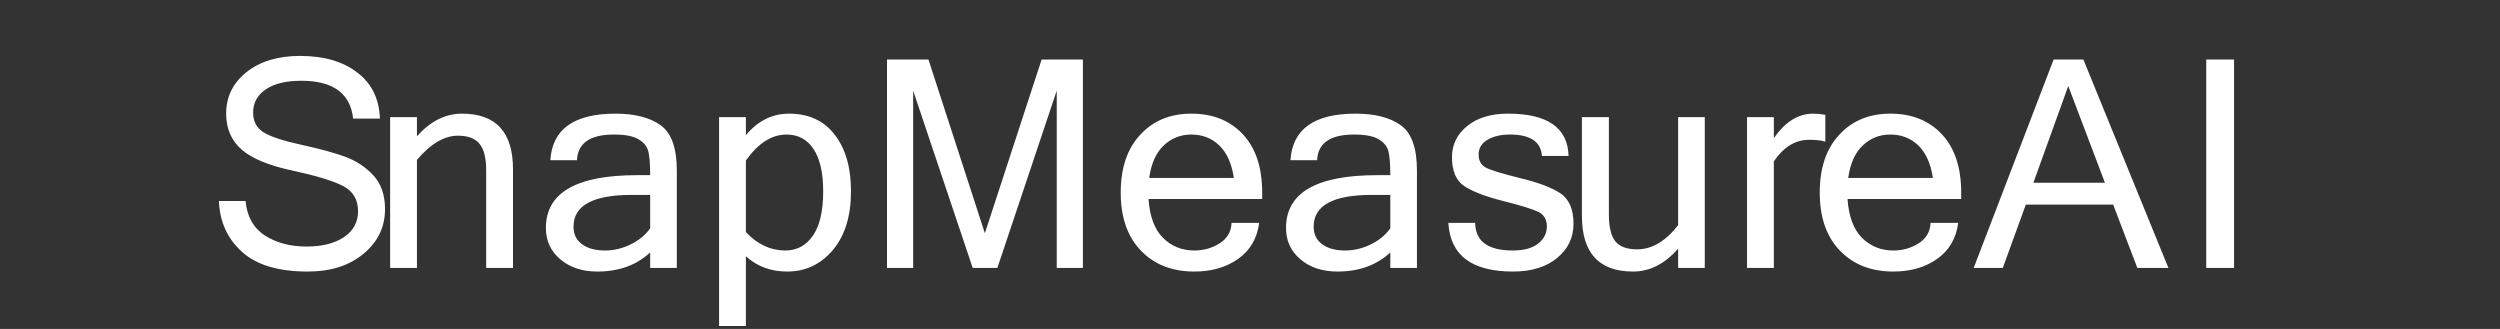 <?xml version="1.0" encoding="utf-8"?>
<svg viewBox="0 0 152 20" fill="none" xmlns="http://www.w3.org/2000/svg">
  <rect x="0" y="0" width="152" height="20" fill="#333333" stroke="none"/>
  <path d="M 18.71 16.51 Q 16.03 16.51 14.71 15.31 Q 13.38 14.1 13.31 12.22 L 14.93 12.22 Q 15.06 13.64 16.11 14.32 Q 17.16 14.99 18.64 14.99 Q 20.05 14.99 20.91 14.42 Q 21.77 13.84 21.77 12.84 Q 21.77 11.8 20.88 11.32 Q 19.99 10.85 17.82 10.38 Q 15.64 9.92 14.7 9.1 Q 13.75 8.28 13.75 6.91 Q 13.75 5.38 14.98 4.39 Q 16.22 3.4 18.25 3.4 Q 20.4 3.4 21.71 4.4 Q 23.03 5.39 23.1 7.21 L 21.47 7.21 Q 21.22 4.91 18.32 4.91 Q 16.92 4.91 16.15 5.44 Q 15.39 5.96 15.39 6.84 Q 15.39 7.63 16 8.03 Q 16.62 8.43 18.31 8.8 Q 20 9.17 20.99 9.53 Q 21.99 9.9 22.7 10.66 Q 23.41 11.43 23.41 12.71 Q 23.41 14.35 22.1 15.43 Q 20.8 16.51 18.71 16.51 Z M 25.35 8.29 Q 26.57 6.91 28.09 6.91 Q 31.19 6.91 31.19 10.29 L 31.19 16.29 L 29.56 16.29 L 29.56 10.36 Q 29.56 9.24 29.16 8.75 Q 28.76 8.25 27.84 8.25 Q 26.6 8.25 25.35 9.72 L 25.35 16.29 L 23.72 16.29 L 23.72 7.12 L 25.35 7.12 Z M 39.53 13.88 L 39.53 11.85 L 38.41 11.85 Q 34.87 11.85 34.87 13.78 Q 34.87 14.48 35.39 14.85 Q 35.9 15.23 36.79 15.23 Q 37.59 15.23 38.34 14.86 Q 39.09 14.5 39.53 13.88 Z M 39.53 15.35 Q 38.28 16.51 36.32 16.51 Q 34.95 16.51 34.07 15.77 Q 33.19 15.03 33.19 13.86 Q 33.19 10.65 38.73 10.65 L 39.53 10.65 Q 39.53 9.66 39.42 9.22 Q 39.32 8.77 38.84 8.48 Q 38.37 8.18 37.33 8.18 Q 35.15 8.18 35.08 9.74 L 33.46 9.74 Q 33.64 6.91 37.42 6.91 Q 39.18 6.91 40.16 7.61 Q 41.15 8.31 41.15 10.36 L 41.15 16.29 L 39.53 16.29 Z M 45.35 8.22 Q 46.44 6.91 47.97 6.91 Q 49.77 6.91 50.75 8.19 Q 51.74 9.46 51.74 11.63 Q 51.74 13.89 50.64 15.2 Q 49.53 16.51 47.86 16.51 Q 46.37 16.51 45.35 15.58 L 45.35 19.82 L 43.72 19.82 L 43.72 7.12 L 45.35 7.12 Z M 45.35 14.11 Q 46.4 15.23 47.75 15.23 Q 48.81 15.23 49.43 14.32 Q 50.05 13.42 50.05 11.63 Q 50.05 9.94 49.46 9.06 Q 48.88 8.18 47.82 8.18 Q 46.47 8.18 45.35 9.76 Z M 65.84 16.29 L 64.25 16.29 L 64.25 5.51 L 60.64 16.29 L 59.14 16.29 L 55.52 5.51 L 55.52 16.29 L 53.93 16.29 L 53.93 3.62 L 56.45 3.62 L 59.88 14.18 L 63.33 3.62 L 65.84 3.62 Z M 72.62 16.51 Q 70.59 16.51 69.37 15.24 Q 68.14 13.97 68.14 11.71 Q 68.14 9.46 69.33 8.19 Q 70.51 6.91 72.43 6.91 Q 74.4 6.91 75.57 8.17 Q 76.74 9.42 76.74 11.71 L 76.74 12.1 L 69.83 12.1 Q 69.94 13.69 70.71 14.46 Q 71.48 15.23 72.62 15.23 Q 73.47 15.23 74.16 14.79 Q 74.84 14.36 74.88 13.55 L 76.56 13.55 Q 76.37 14.97 75.28 15.74 Q 74.19 16.51 72.62 16.51 Z M 75.02 10.82 Q 74.82 9.5 74.13 8.84 Q 73.44 8.18 72.43 8.18 Q 71.46 8.18 70.76 8.84 Q 70.06 9.49 69.87 10.82 Z M 84.53 13.88 L 84.53 11.85 L 83.41 11.85 Q 79.87 11.85 79.87 13.78 Q 79.87 14.48 80.39 14.85 Q 80.9 15.23 81.79 15.23 Q 82.59 15.23 83.34 14.86 Q 84.09 14.5 84.53 13.88 Z M 84.53 15.35 Q 83.28 16.51 81.32 16.51 Q 79.95 16.51 79.07 15.77 Q 78.19 15.03 78.19 13.86 Q 78.19 10.65 83.73 10.65 L 84.53 10.65 Q 84.53 9.66 84.42 9.22 Q 84.32 8.77 83.84 8.48 Q 83.37 8.18 82.33 8.18 Q 80.15 8.18 80.08 9.74 L 78.46 9.74 Q 78.64 6.91 82.42 6.91 Q 84.18 6.91 85.16 7.61 Q 86.15 8.31 86.15 10.36 L 86.15 16.29 L 84.53 16.29 Z M 91.99 16.51 Q 88.23 16.51 88.06 13.55 L 89.69 13.55 Q 89.71 15.23 91.98 15.23 Q 92.99 15.23 93.52 14.81 Q 94.05 14.39 94.05 13.76 Q 94.05 13.14 93.53 12.88 Q 93.01 12.63 91.39 12.22 Q 89.77 11.81 89.02 11.31 Q 88.28 10.81 88.28 9.55 Q 88.28 8.41 89.21 7.66 Q 90.13 6.91 91.69 6.91 Q 95.29 6.91 95.37 9.48 L 93.75 9.48 Q 93.66 8.18 91.8 8.18 Q 90.98 8.18 90.44 8.5 Q 89.9 8.81 89.9 9.4 Q 89.9 9.94 90.32 10.18 Q 90.73 10.41 92.39 10.82 Q 94.06 11.22 94.87 11.75 Q 95.67 12.29 95.67 13.6 Q 95.67 14.86 94.68 15.68 Q 93.68 16.51 91.99 16.51 Z M 102.03 15.12 Q 100.81 16.51 99.29 16.51 Q 96.18 16.51 96.18 13.12 L 96.18 7.12 L 97.82 7.12 L 97.82 13.05 Q 97.82 14.17 98.21 14.67 Q 98.61 15.16 99.53 15.16 Q 100.89 15.16 102.03 13.69 L 102.03 7.12 L 103.65 7.12 L 103.65 16.29 L 102.03 16.29 Z M 110.98 8.61 Q 110.63 8.5 109.99 8.5 Q 108.74 8.5 107.85 9.81 L 107.85 16.29 L 106.22 16.29 L 106.22 7.12 L 107.85 7.12 L 107.85 8.4 Q 108.88 6.91 110.24 6.91 Q 110.58 6.91 110.98 6.98 Z M 115.12 16.51 Q 113.09 16.51 111.87 15.24 Q 110.64 13.97 110.64 11.71 Q 110.64 9.46 111.83 8.19 Q 113.01 6.91 114.93 6.91 Q 116.9 6.91 118.07 8.17 Q 119.24 9.42 119.24 11.71 L 119.24 12.1 L 112.33 12.1 Q 112.44 13.69 113.21 14.46 Q 113.98 15.23 115.12 15.23 Q 115.97 15.23 116.66 14.79 Q 117.34 14.36 117.38 13.55 L 119.06 13.55 Q 118.87 14.97 117.78 15.74 Q 116.69 16.51 115.12 16.51 Z M 117.52 10.82 Q 117.32 9.5 116.63 8.84 Q 115.94 8.18 114.93 8.18 Q 113.96 8.18 113.26 8.84 Q 112.56 9.49 112.37 10.82 Z M 127.98 11.11 L 125.75 5.23 L 123.63 11.11 Z M 131.84 16.29 L 129.95 16.29 L 128.48 12.44 L 123.17 12.44 L 121.77 16.29 L 120 16.29 L 124.86 3.62 L 126.67 3.62 Z M 135.83 16.29 L 134.14 16.29 L 134.14 3.62 L 135.83 3.62 Z" style="fill: rgb(255, 255, 255);"/>
</svg>